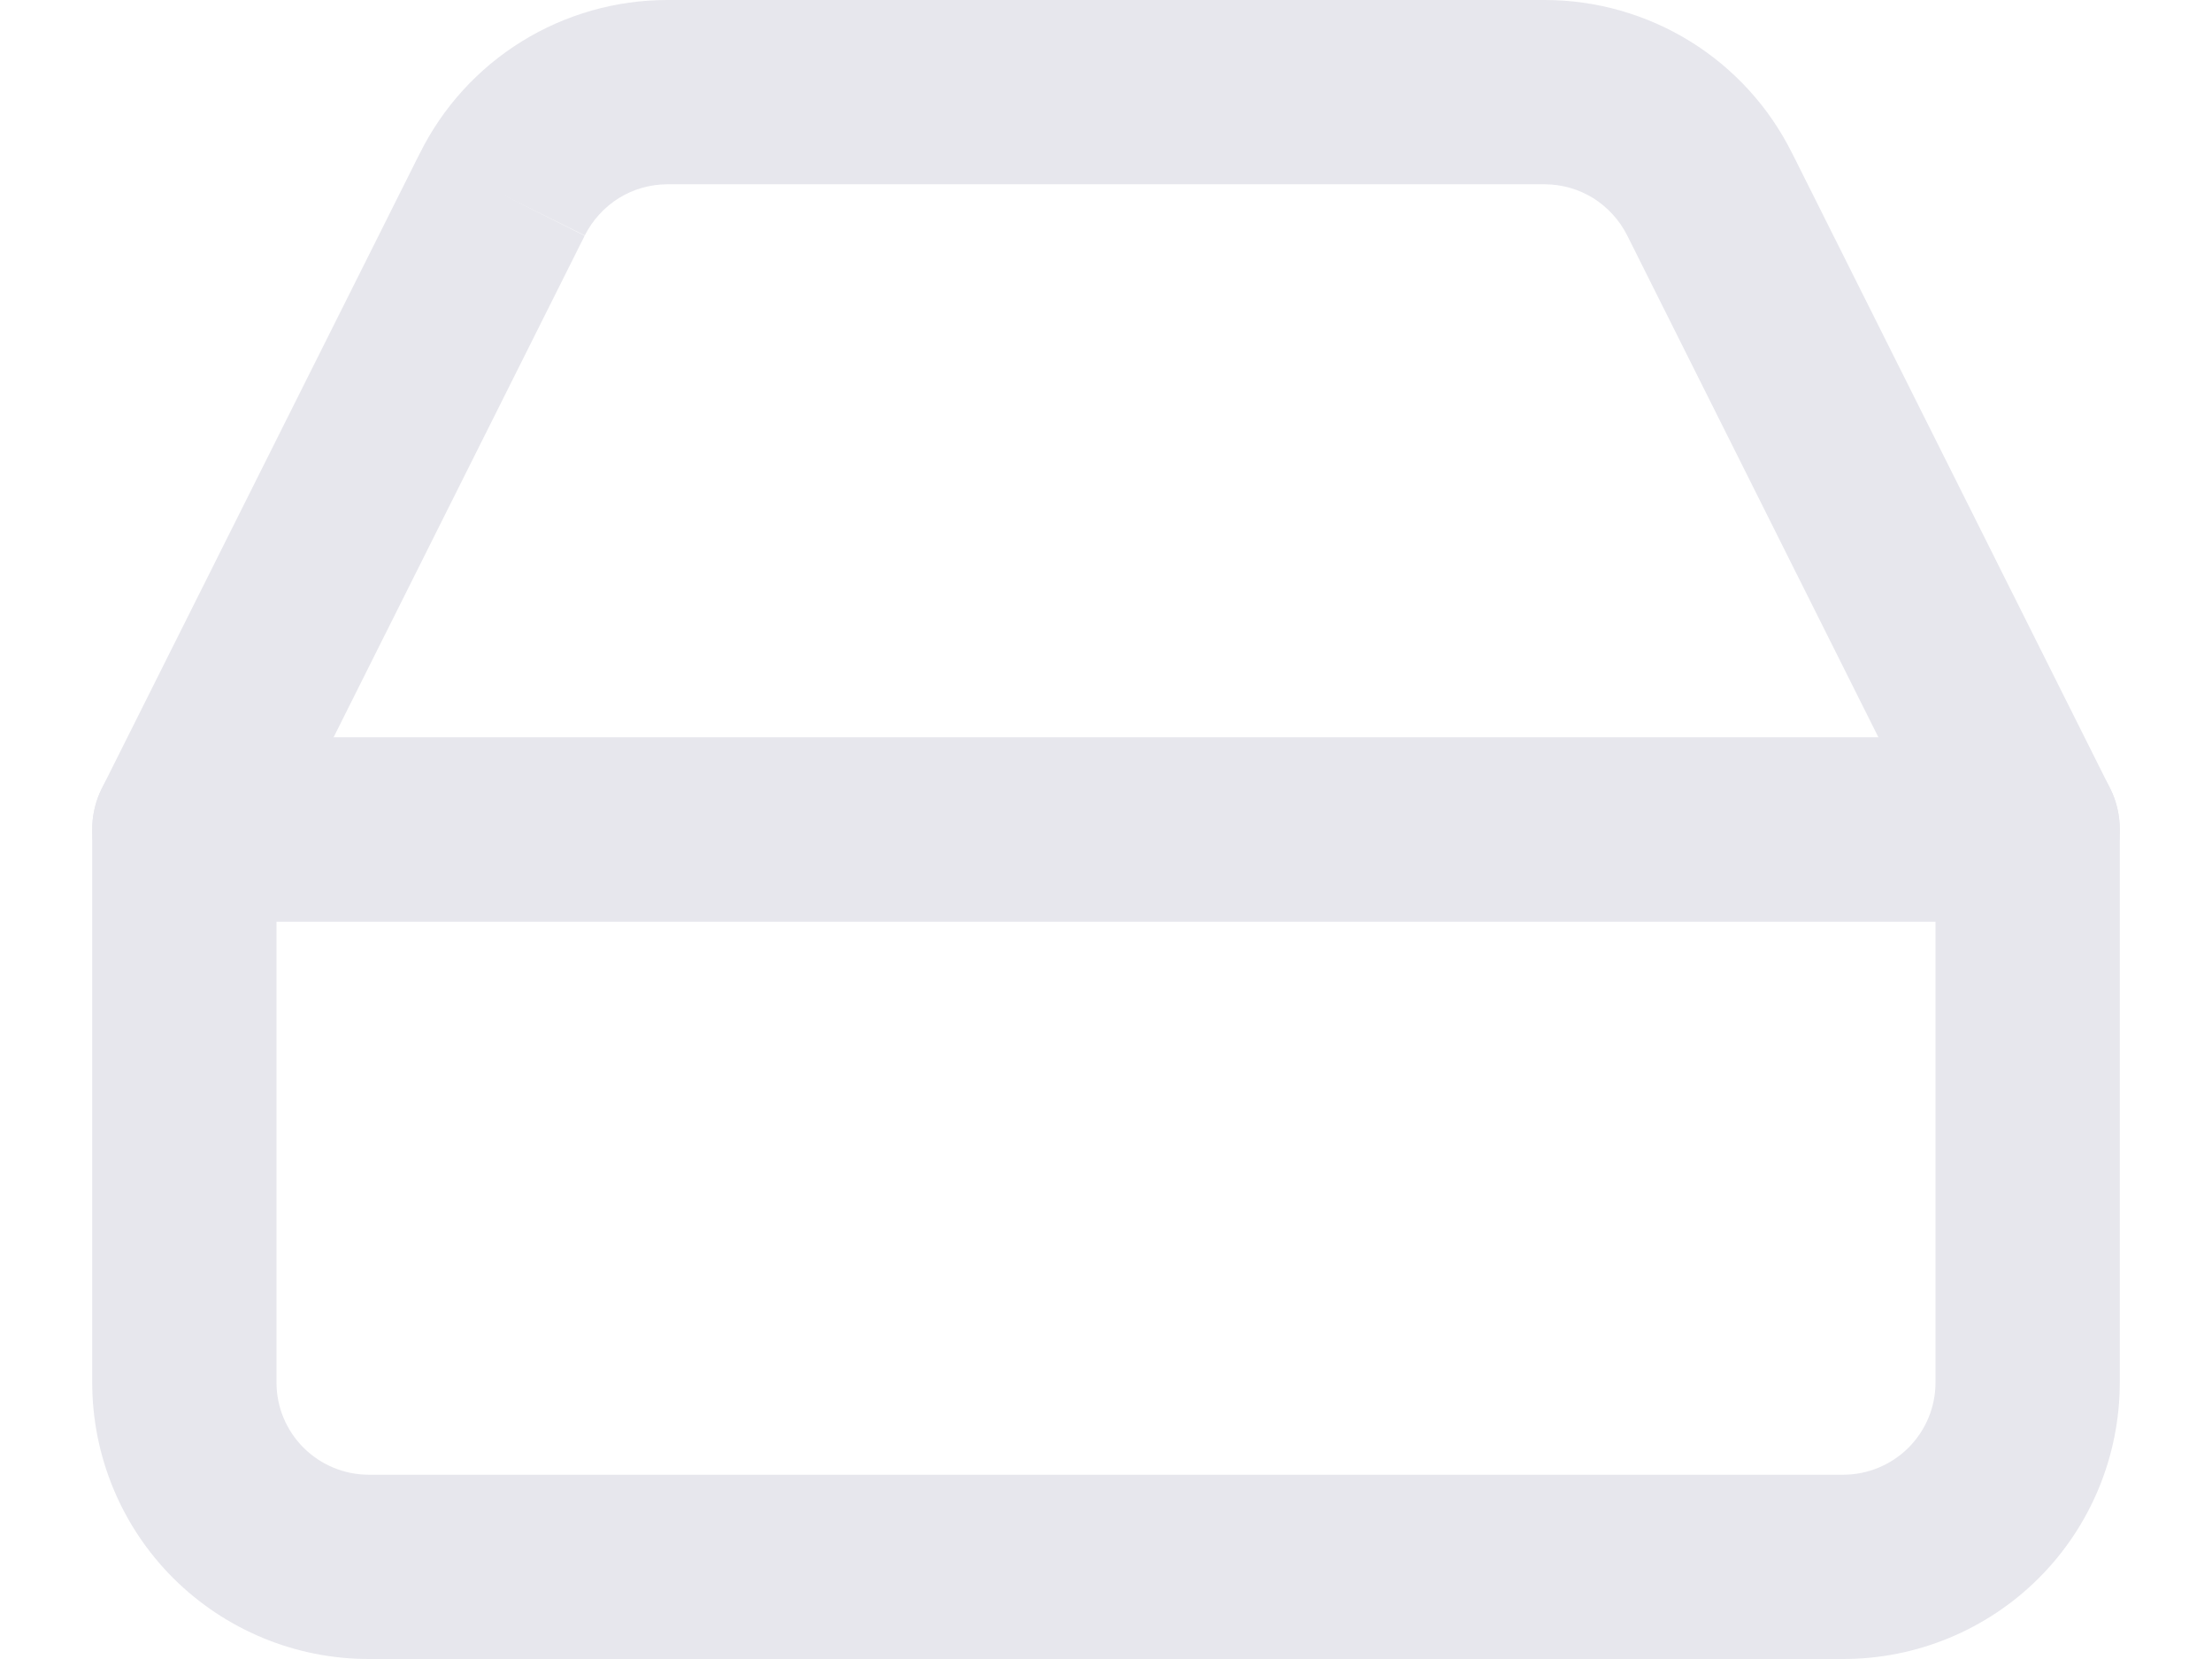 <svg width="16" height="12" viewBox="0 0 16 12" fill="none" xmlns="http://www.w3.org/2000/svg">
<path fill-rule="evenodd" clip-rule="evenodd" d="M0.667 6C0.667 5.632 0.965 5.333 1.333 5.333H14.667C15.035 5.333 15.333 5.632 15.333 6C15.333 6.368 15.035 6.667 14.667 6.667H1.333C0.965 6.667 0.667 6.368 0.667 6Z" fill="#E7E7ED"/>
<path fill-rule="evenodd" clip-rule="evenodd" d="M4.827 0L11.173 7.94729e-08C11.545 0 11.91 0.104 12.227 0.3C12.543 0.496 12.798 0.776 12.963 1.109C12.963 1.109 12.963 1.11 12.964 1.11L15.263 5.702C15.309 5.794 15.333 5.896 15.333 6V10C15.333 10.53 15.123 11.039 14.748 11.414C14.373 11.789 13.864 12 13.333 12H2.667C2.136 12 1.628 11.789 1.252 11.414C0.877 11.039 0.667 10.53 0.667 10V6C0.667 5.896 0.691 5.794 0.737 5.702L3.036 1.11C3.036 1.11 3.037 1.109 3.037 1.109C3.202 0.776 3.457 0.496 3.773 0.3C4.09 0.104 4.455 0 4.827 0ZM3.633 1.407L4.229 1.705L2 6.158V10C2 10.177 2.07 10.346 2.195 10.471C2.32 10.596 2.49 10.667 2.667 10.667H13.333C13.51 10.667 13.68 10.596 13.805 10.471C13.93 10.346 14 10.177 14 10V6.158L11.771 1.705L11.77 1.703C11.714 1.592 11.629 1.499 11.524 1.433C11.419 1.368 11.297 1.333 11.173 1.333H4.827C4.703 1.333 4.581 1.368 4.476 1.433C4.371 1.499 4.286 1.592 4.23 1.703L3.633 1.407Z" fill="#E7E7ED"/>
</svg>
